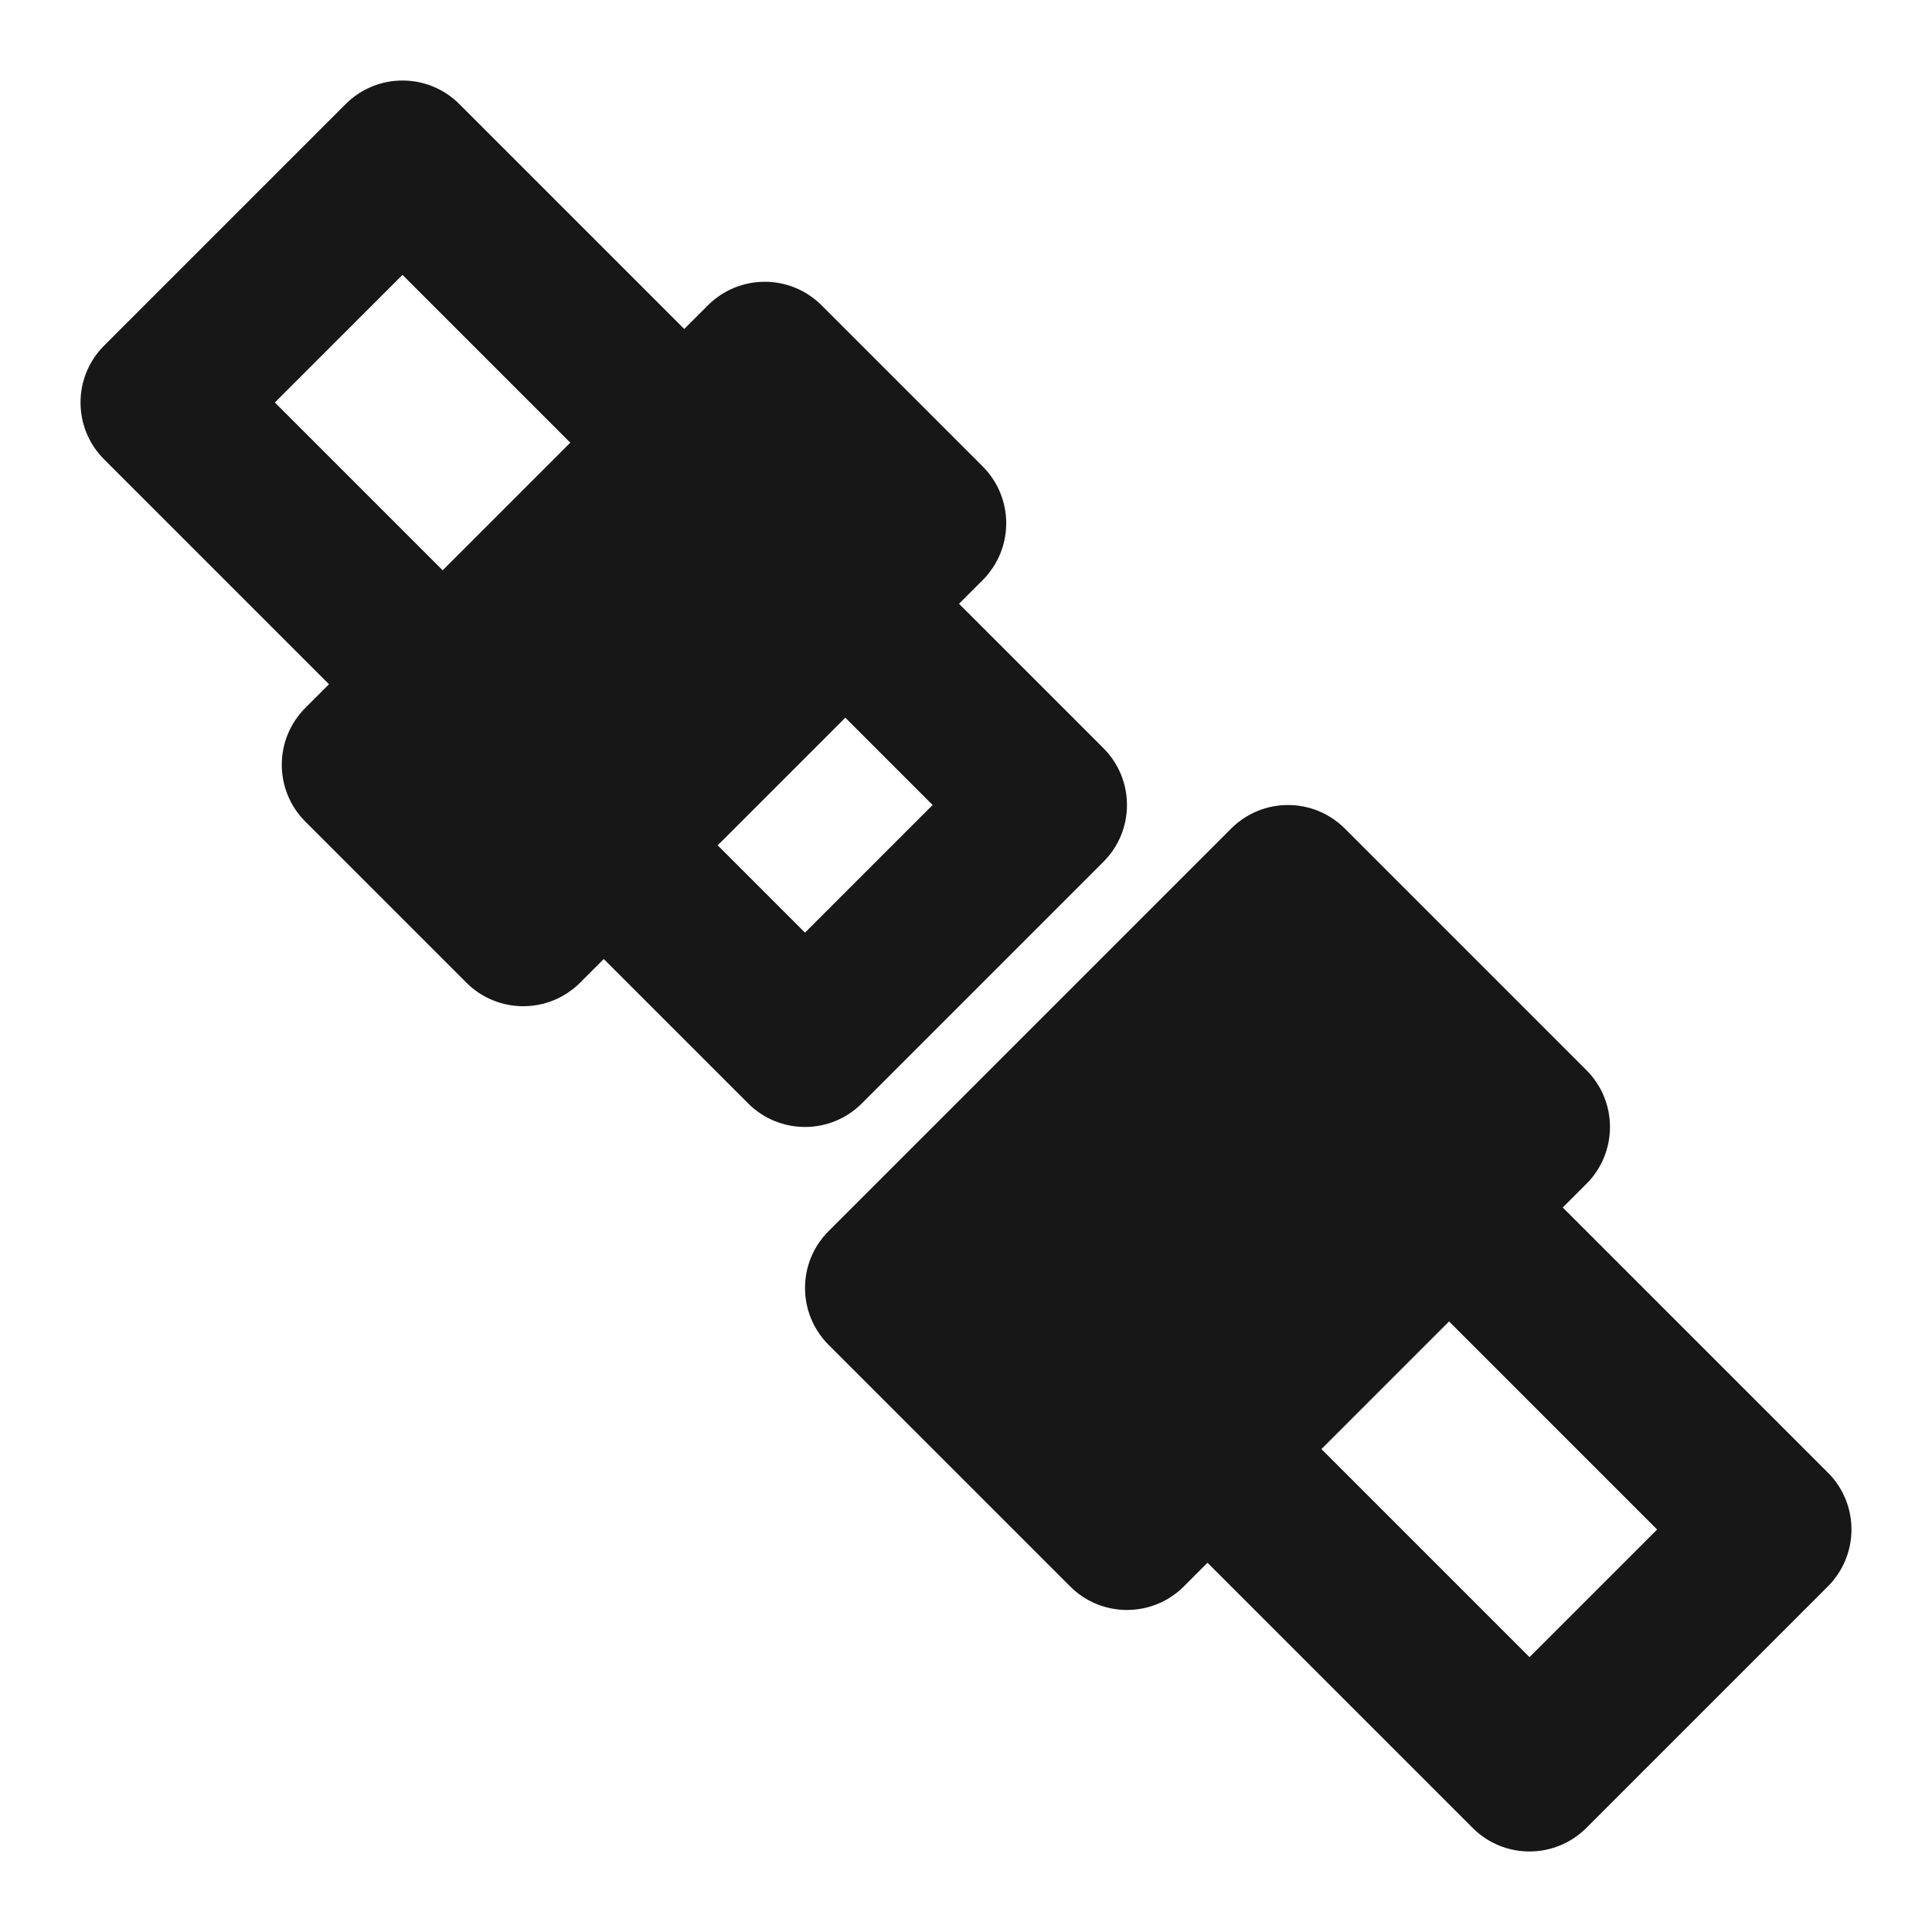 <svg width="18" height="18" viewBox="0 0 18 18" fill="none" xmlns="http://www.w3.org/2000/svg">
<g clip-path="url(#clip0_1314_10067)">
<path fill-rule="evenodd" clip-rule="evenodd" d="M12.97 10.72C13.262 10.427 13.737 10.427 14.03 10.72L17.03 13.72C17.323 14.012 17.323 14.487 17.03 14.78L14.78 17.03C14.487 17.323 14.012 17.323 13.72 17.03L10.72 14.03C10.427 13.737 10.427 13.262 10.72 12.97L12.97 10.72ZM12.311 13.5L14.25 15.439L15.439 14.25L13.5 12.311L12.311 13.5Z" fill="#171717"/>
<path fill-rule="evenodd" clip-rule="evenodd" d="M3.22 0.97C3.513 0.677 3.987 0.677 4.28 0.97L6.905 3.595C7.198 3.888 7.198 4.362 6.905 4.655L4.655 6.905C4.362 7.198 3.888 7.198 3.595 6.905L0.97 4.28C0.677 3.987 0.677 3.513 0.97 3.22L3.22 0.97ZM2.561 3.75L4.125 5.314L5.314 4.125L3.75 2.561L2.561 3.75Z" fill="#171717"/>
<path fill-rule="evenodd" clip-rule="evenodd" d="M12.53 7.72C12.237 7.427 11.762 7.427 11.47 7.72L7.72 11.47C7.427 11.762 7.427 12.237 7.72 12.53L9.97 14.78C10.262 15.073 10.737 15.073 11.03 14.78L11.78 14.03L14.03 11.78L14.78 11.03C15.073 10.737 15.073 10.262 14.78 9.97L12.53 7.72Z" fill="#171717"/>
<path fill-rule="evenodd" clip-rule="evenodd" d="M7.345 5.095C7.638 4.802 8.112 4.802 8.405 5.095L10.28 6.97C10.573 7.263 10.573 7.737 10.28 8.03L8.03 10.28C7.737 10.573 7.263 10.573 6.97 10.28L5.095 8.405C4.802 8.112 4.802 7.638 5.095 7.345L7.345 5.095ZM6.686 7.875L7.5 8.689L8.689 7.5L7.875 6.686L6.686 7.875Z" fill="#171717"/>
<path fill-rule="evenodd" clip-rule="evenodd" d="M7.655 2.845C7.362 2.552 6.888 2.552 6.595 2.845L2.845 6.595C2.552 6.888 2.552 7.362 2.845 7.655L4.345 9.155C4.638 9.448 5.112 9.448 5.405 9.155L9.155 5.405C9.448 5.112 9.448 4.638 9.155 4.345L7.655 2.845Z" fill="#171717"/>
</g>
<defs>
<clipPath id="clip0_1314_10067">
<rect width="18" height="18" fill="white"/>
</clipPath>
</defs>
</svg>
